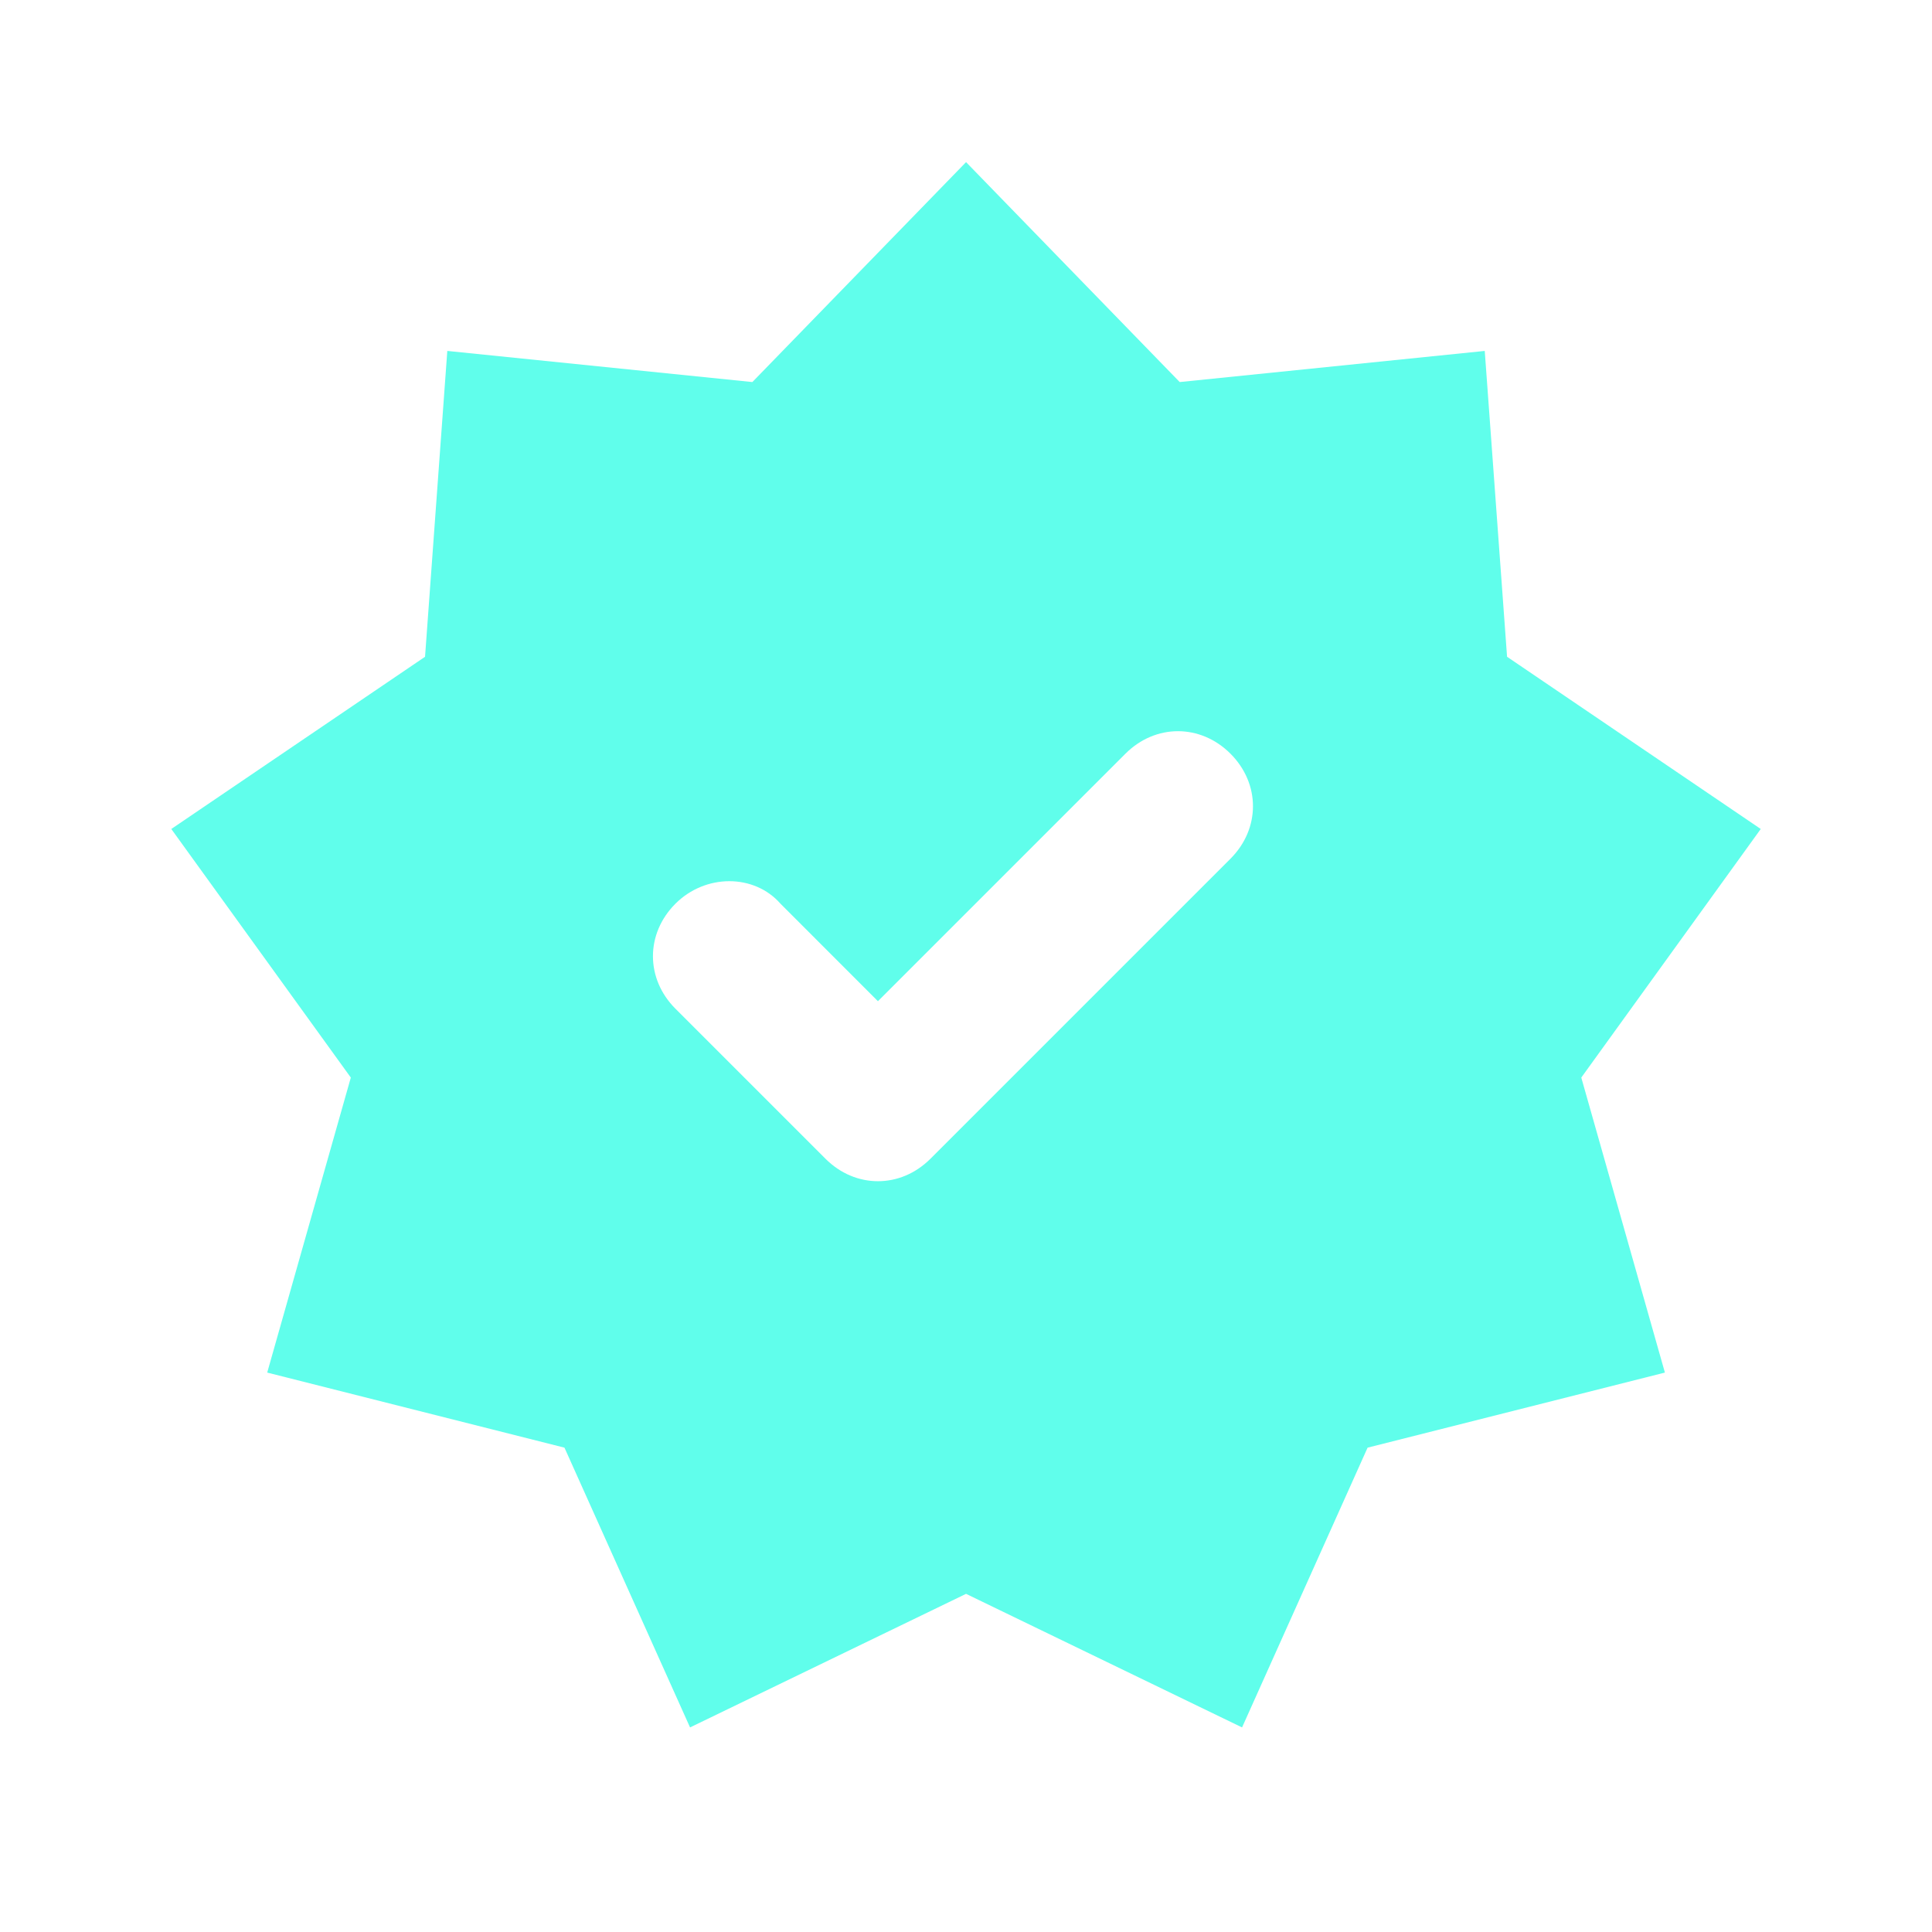 <svg width="36" height="36" viewBox="0 0 36 36" fill="none" xmlns="http://www.w3.org/2000/svg">
<path fill-rule="evenodd" clip-rule="evenodd" d="M12.858 32.188L18.001 29.699L23.144 32.188L25.483 26.975L31.023 25.576L29.465 20.079L32.809 15.447L28.082 12.238L27.666 6.539L21.982 7.119L18.001 3.021L14.019 7.119L8.335 6.539L7.92 12.238L3.192 15.447L6.537 20.079L4.979 25.576L10.518 26.975L12.858 32.188ZM15.381 21.591C15.661 21.871 16.01 22.01 16.359 22.01C16.709 22.01 17.058 21.871 17.338 21.591L22.928 16.001C23.487 15.442 23.487 14.603 22.928 14.044C22.369 13.485 21.53 13.485 20.971 14.044L16.359 18.656L14.543 16.839C14.053 16.28 13.145 16.28 12.586 16.839C12.027 17.398 12.027 18.237 12.586 18.796L15.381 21.591Z" fill="#60FEEB"/>
</svg>
